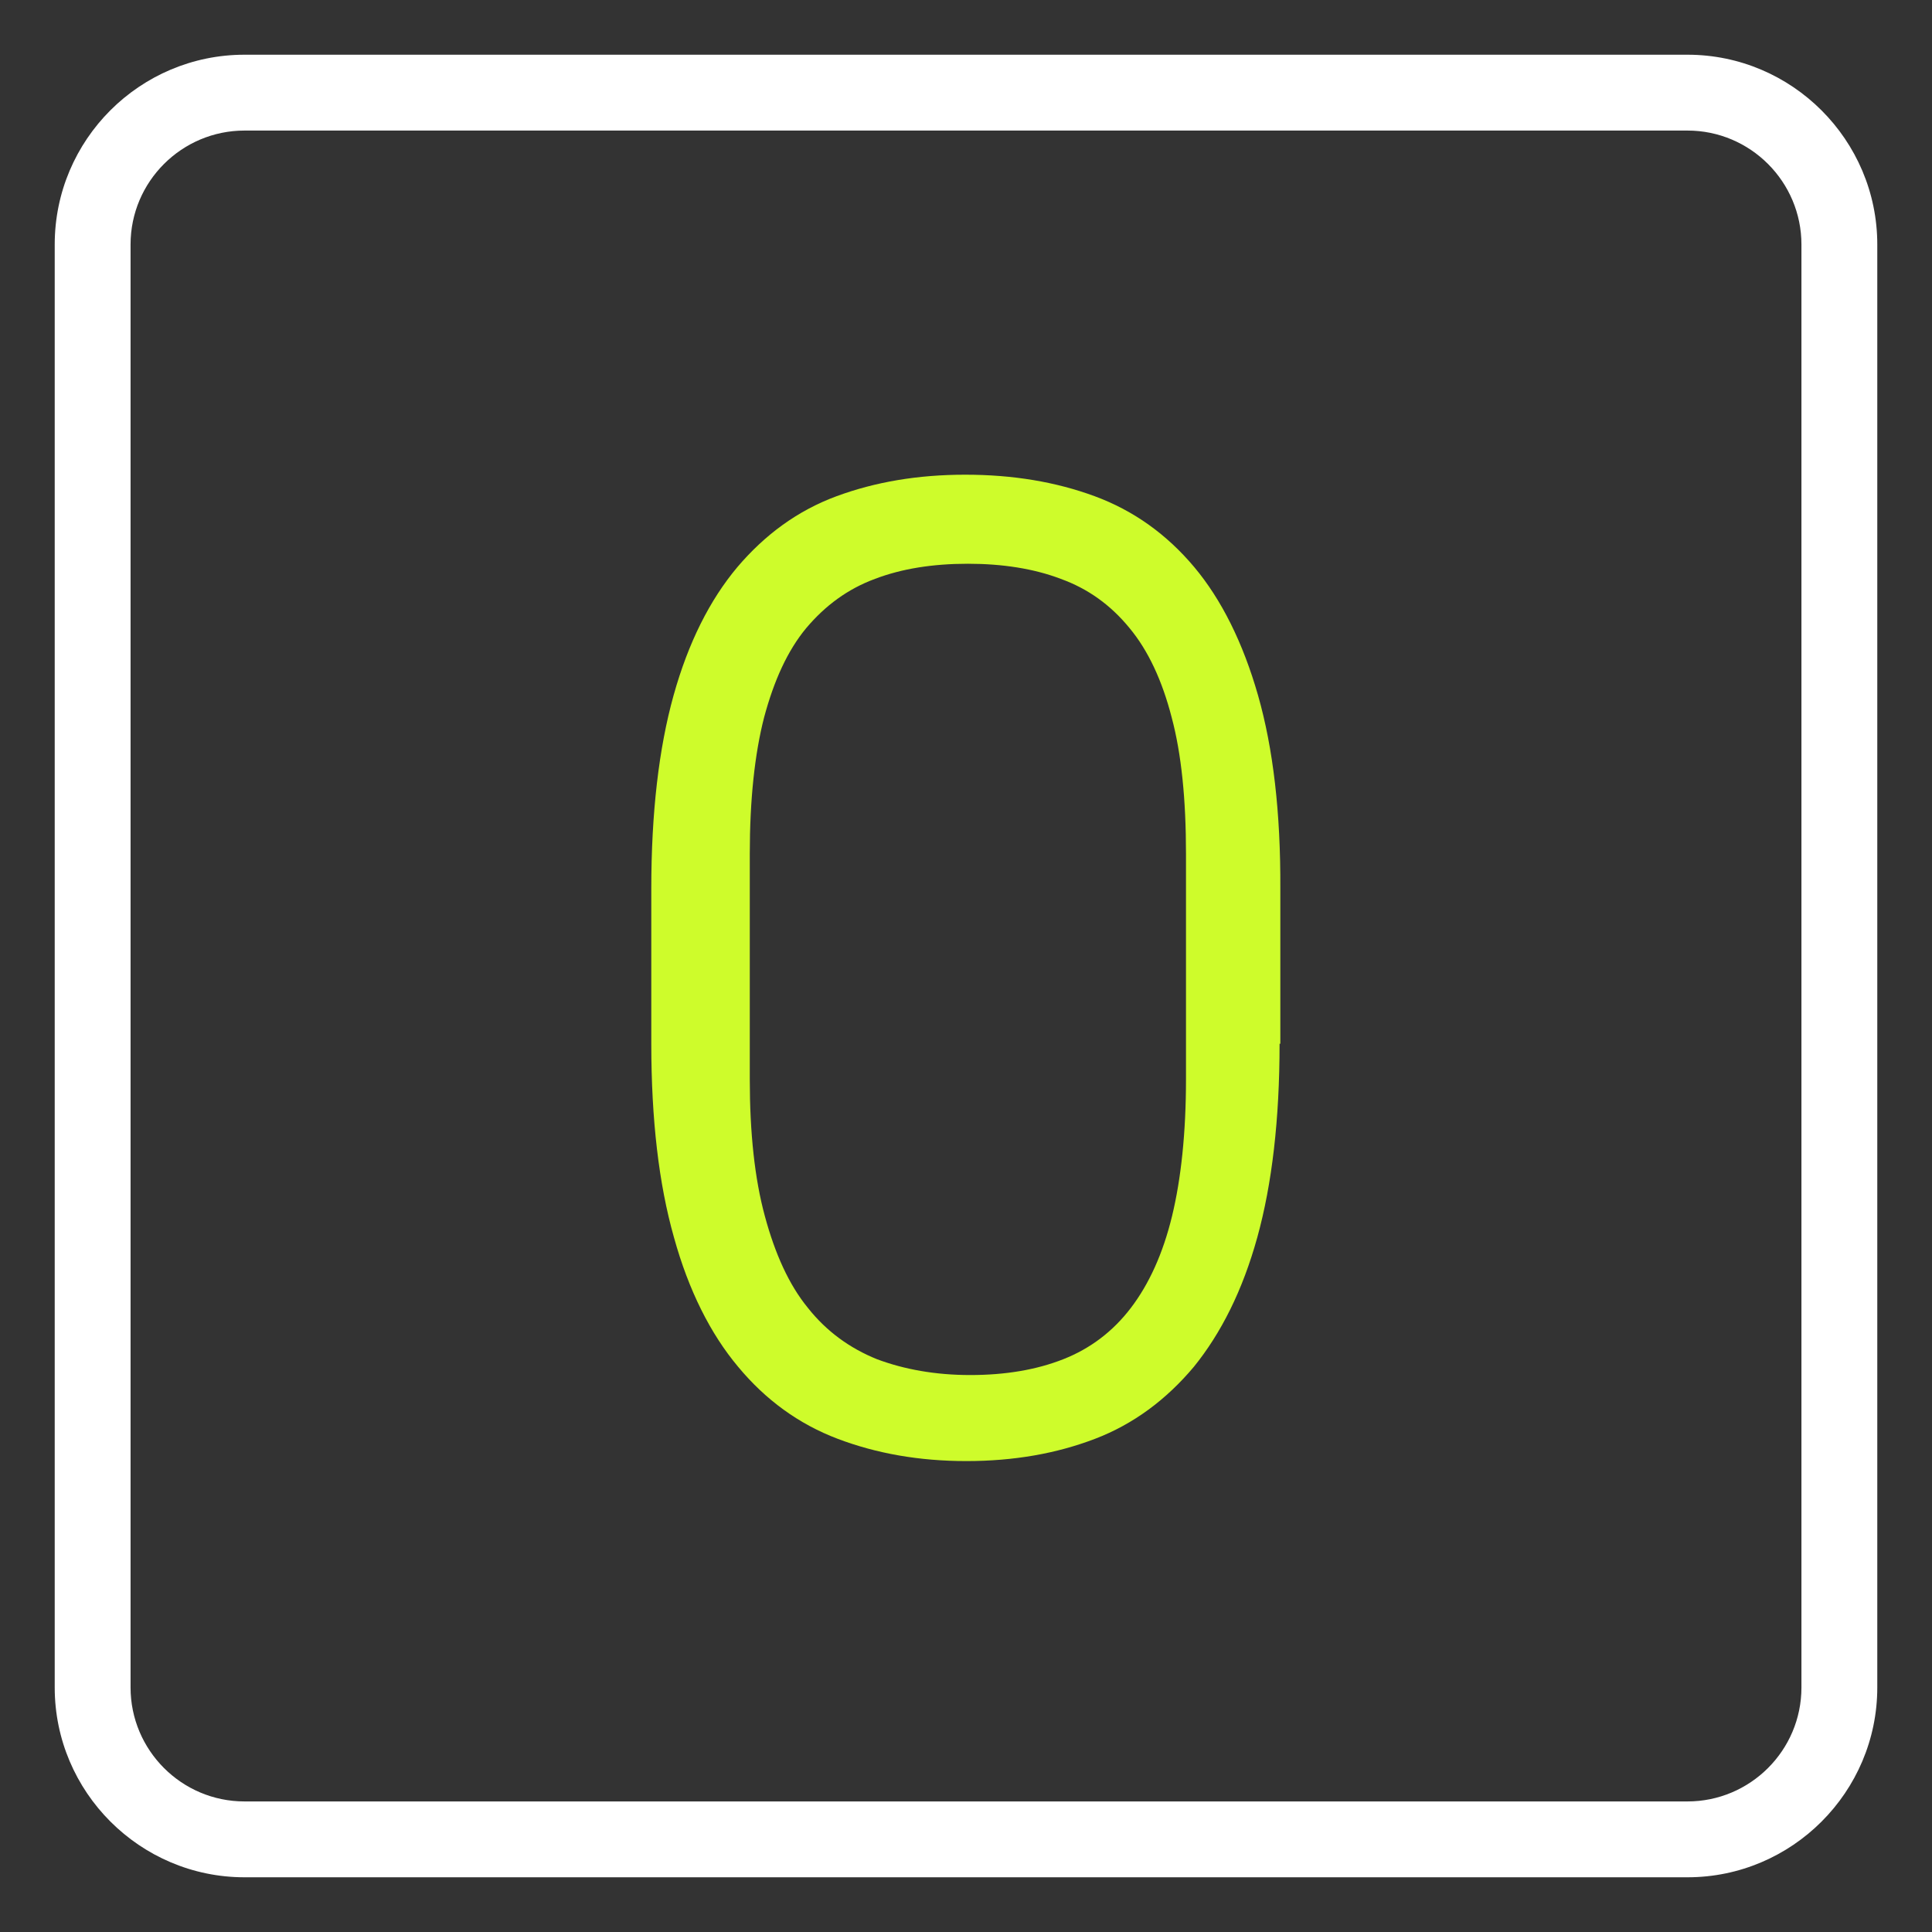 <?xml version="1.0" encoding="utf-8"?>
<!-- Generator: Adobe Illustrator 23.1.0, SVG Export Plug-In . SVG Version: 6.00 Build 0)  -->
<svg version="1.1" id="Слой_1" xmlns="http://www.w3.org/2000/svg" xmlns:xlink="http://www.w3.org/1999/xlink" x="0px" y="0px"
	 viewBox="0 0 512 512" style="enable-background:new 0 0 512 512;" xml:space="preserve">
<rect x="0" y="0" width="512" height="512" fill="#333333" stroke="none"/>
<style type="text/css">
	.st0{fill:#FFFFFF;}
	.st1{fill:#cefc2b;}
</style>
<path class="st0" d="M447.2,497.5H64.8c-27.7,0-50.3-22.6-50.3-50.3V64.8c0-27.8,22.6-50.3,50.3-50.3h382.4
	c27.7,0,50.3,22.6,50.3,50.3v382.4C497.5,474.9,474.9,497.5,447.2,497.5z M64.8,34.6c-16.6,0-30.2,13.5-30.2,30.2v382.4
	c0,16.6,13.5,30.2,30.2,30.2h382.4c16.6,0,30.2-13.5,30.2-30.2V64.8c0-16.6-13.5-30.2-30.2-30.2H64.8z"/>
<g>
	<g>
		<path class="st1" d="M333.4,184.3c-4-14-9.7-25.4-16.9-34c-7.3-8.7-16.1-15-26.4-18.8c-10.3-3.8-21.7-5.7-34.3-5.7
			c-12.5,0-23.8,1.9-34.1,5.7s-19,10.2-26.3,18.8c-7.3,8.7-13,20-16.9,34c-3.9,14-5.9,31.1-5.9,51.2v41.1c0,20.1,2,37.2,6,51.3
			c3.9,14.1,9.7,25.6,17,34.3c7.3,8.8,16.1,15.2,26.4,19.1s21.6,5.9,34.1,5.9c12.6,0,23.9-2,34.1-5.9s18.9-10.4,26.2-19.1
			c7.2-8.9,12.9-20.2,16.8-34.3s5.9-31.2,5.9-51.3h0.2v-41.1C339.4,215.4,337.4,198.3,333.4,184.3z M314.3,286
			c0,14.2-1.3,26.4-3.7,36.3c-2.4,9.9-6.1,18-10.9,24.3c-4.8,6.3-10.8,10.8-17.9,13.6c-7.1,2.8-15.3,4.2-24.7,4.2
			c-9.2,0-17.5-1.5-24.7-4.2c-7.2-2.9-13.4-7.4-18.3-13.6c-5-6.1-8.7-14.3-11.4-24.3c-2.7-9.9-4-22.1-4-36.3v-59.7
			c0-14.3,1.3-26.5,3.8-36.2c2.6-9.7,6.2-17.7,11.2-23.7c5-5.9,10.9-10.3,18.2-13c7.1-2.7,15.3-4,24.6-4c9.2,0,17.5,1.3,24.6,4
			c7.2,2.6,13.2,6.9,18.2,13c5,6,8.7,14,11.2,23.7c2.6,9.7,3.8,21.8,3.8,36.2L314.3,286L314.3,286z"/>
	</g>
</g>
</svg>
